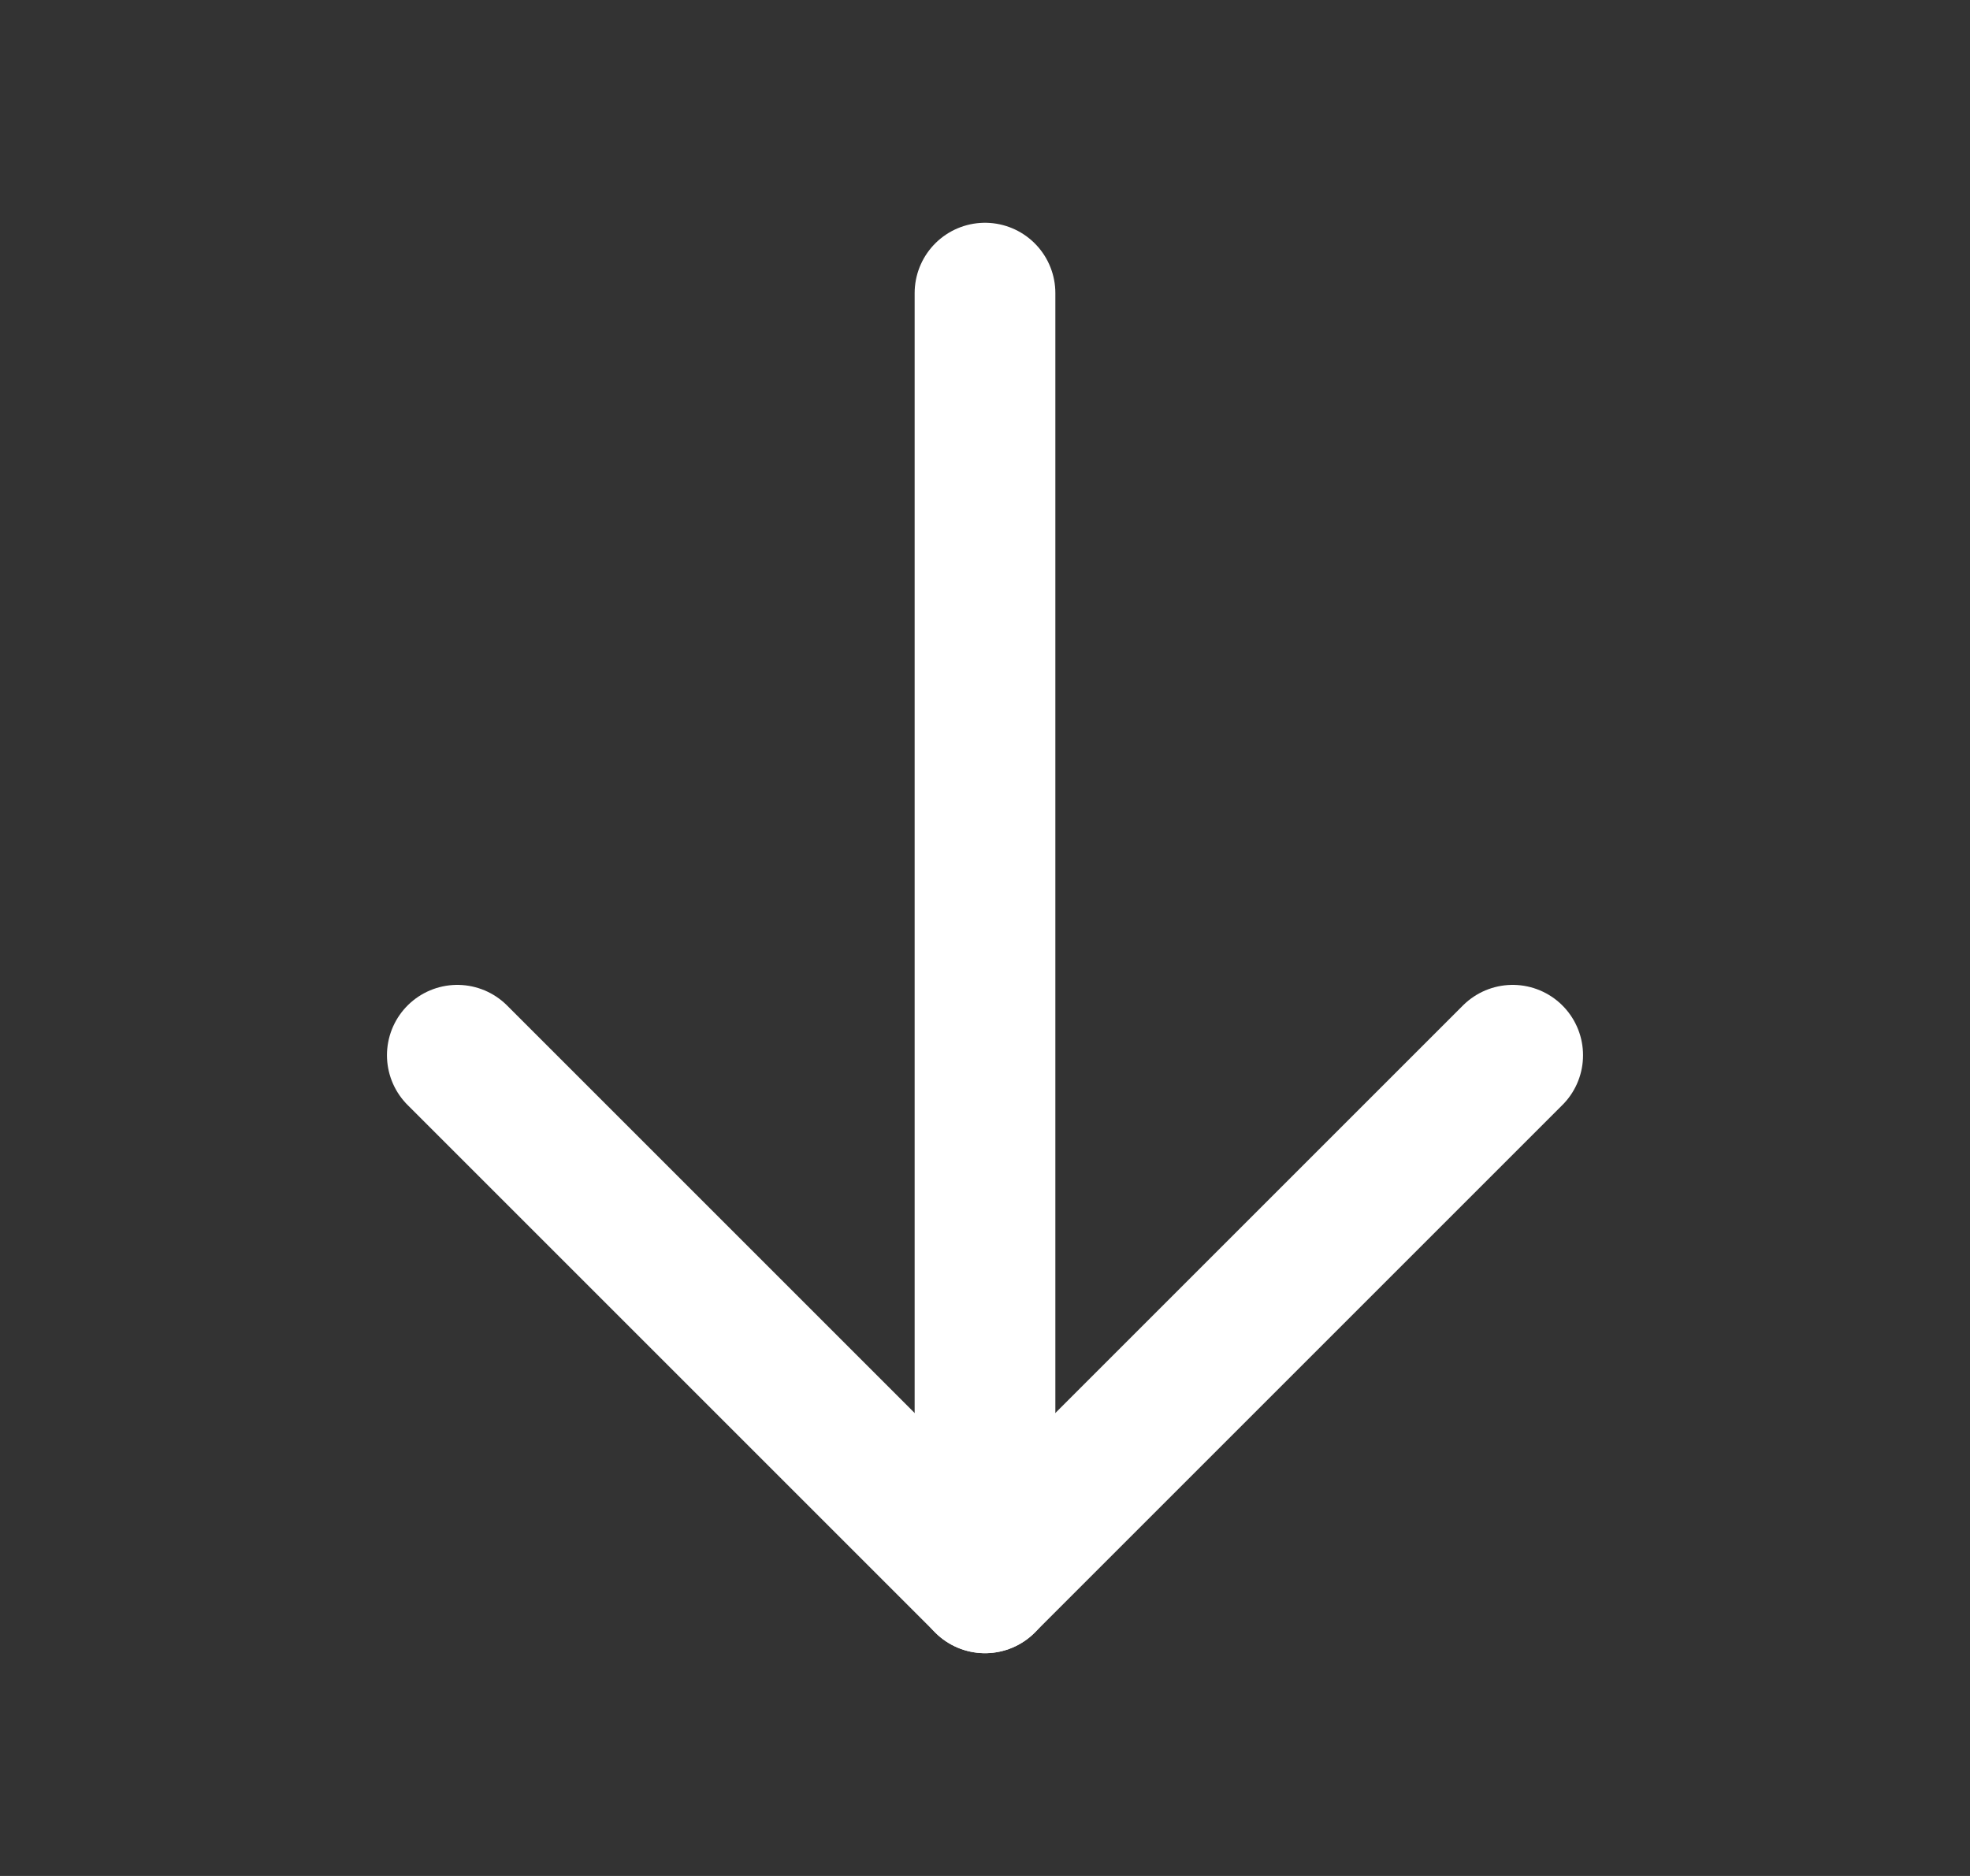 <svg width="21" height="20" viewBox="0 0 21 20" fill="none" xmlns="http://www.w3.org/2000/svg">
<rect x="0" y="0" width="21" height="20" fill="#333333" stroke="none"/>
<path d="M10.5 3.125L10.5 16.875" stroke="white" stroke-width="1.5" stroke-linecap="round" stroke-linejoin="round"/>
<path d="M16.125 11.25L10.5 16.875L4.875 11.25" stroke="white" stroke-width="1.5" stroke-linecap="round" stroke-linejoin="round"/>
</svg>
